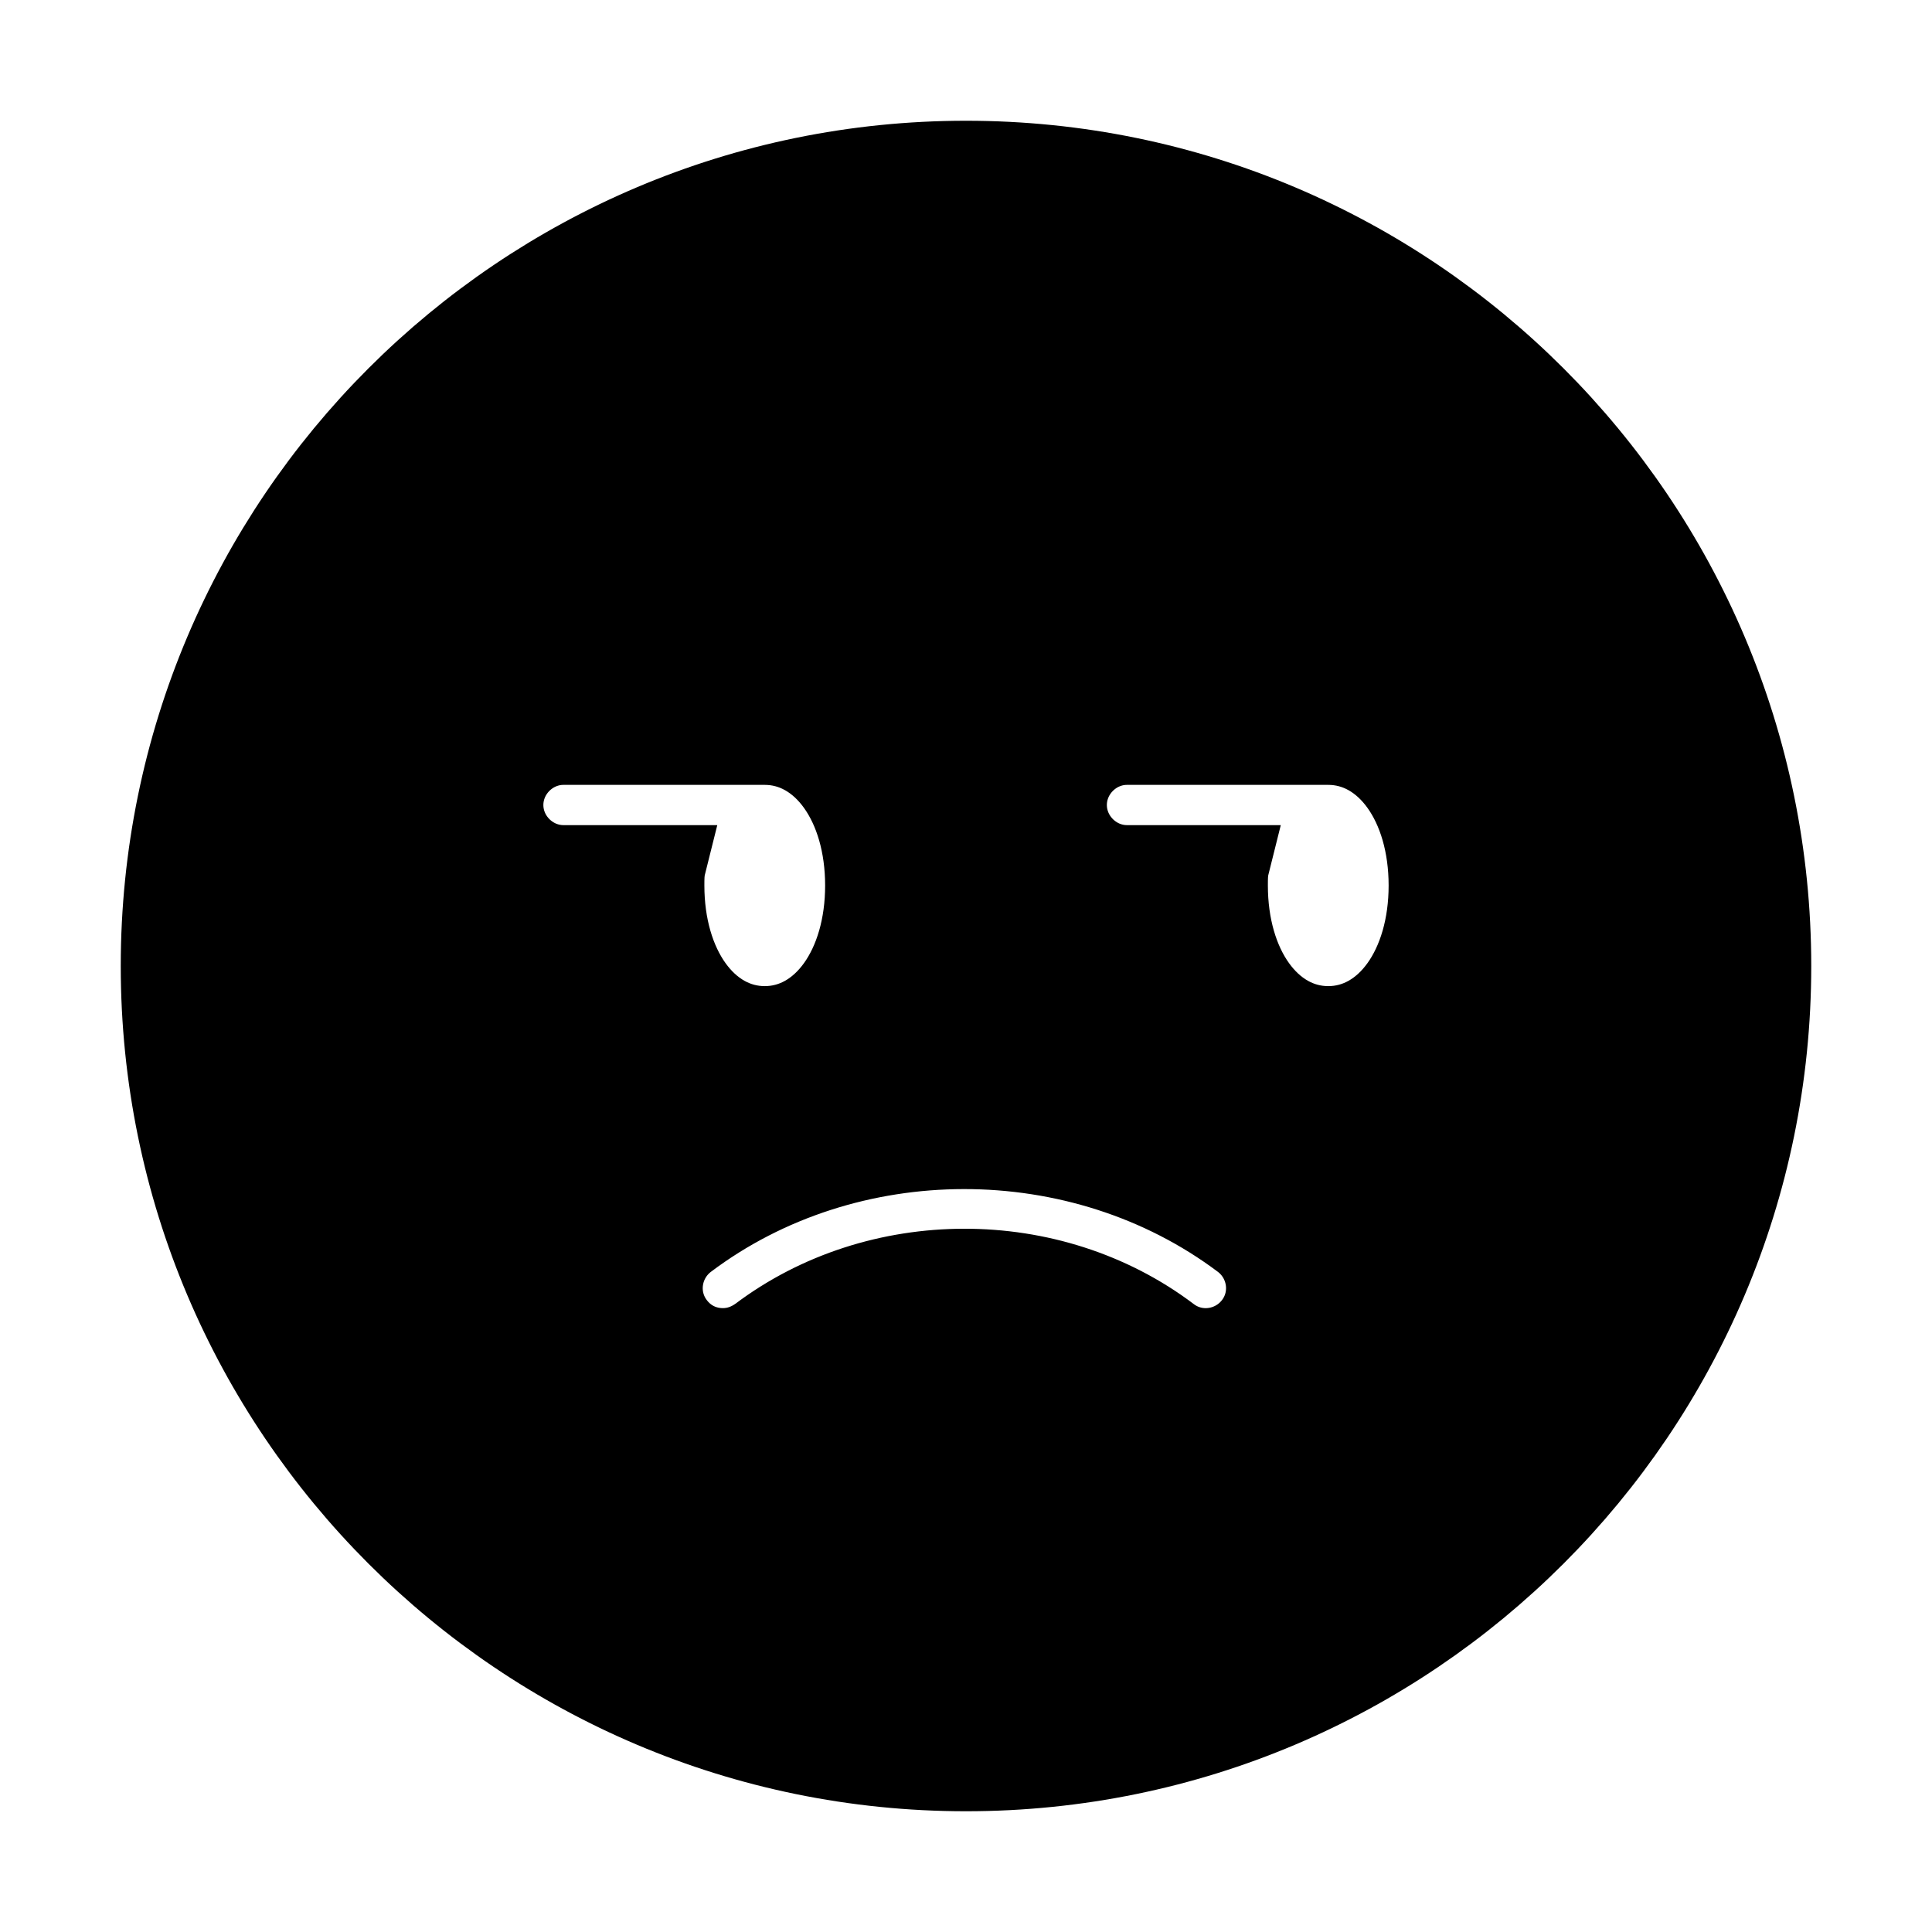 <svg viewBox="0 0 24 24" fill="currentColor" stroke="currentColor" xmlns="http://www.w3.org/2000/svg">
<path d="M12 2C6.48 2 2 6.48 2 12C2 17.52 6.48 22 12 22C17.52 22 22 17.52 22 12C22 6.48 17.52 2 12 2ZM6.25 10C6.25 9.59 6.59 9.25 7 9.25H9.5C10.22 9.25 10.75 9.99 10.75 11C10.75 12.01 10.22 12.75 9.5 12.75C8.78 12.75 8.25 12.01 8.25 11C8.25 10.91 8.25 10.83 8.27 10.75H7C6.59 10.75 6.25 10.41 6.25 10ZM15.58 16.45C15.33 16.78 14.86 16.85 14.53 16.6C13.05 15.48 10.9 15.49 9.43 16.6C9.29 16.7 9.14 16.75 8.98 16.75C8.75 16.75 8.53 16.65 8.38 16.45C8.13 16.12 8.2 15.65 8.53 15.4C10.52 13.9 13.42 13.89 15.43 15.4C15.76 15.65 15.83 16.12 15.58 16.45ZM16.5 12.75C15.78 12.75 15.25 12.01 15.25 11C15.25 10.91 15.25 10.83 15.27 10.75H14C13.59 10.75 13.25 10.41 13.25 10C13.25 9.59 13.59 9.25 14 9.25H16.5C17.22 9.25 17.75 9.99 17.75 11C17.75 12.01 17.22 12.75 16.5 12.75Z" />
</svg>
